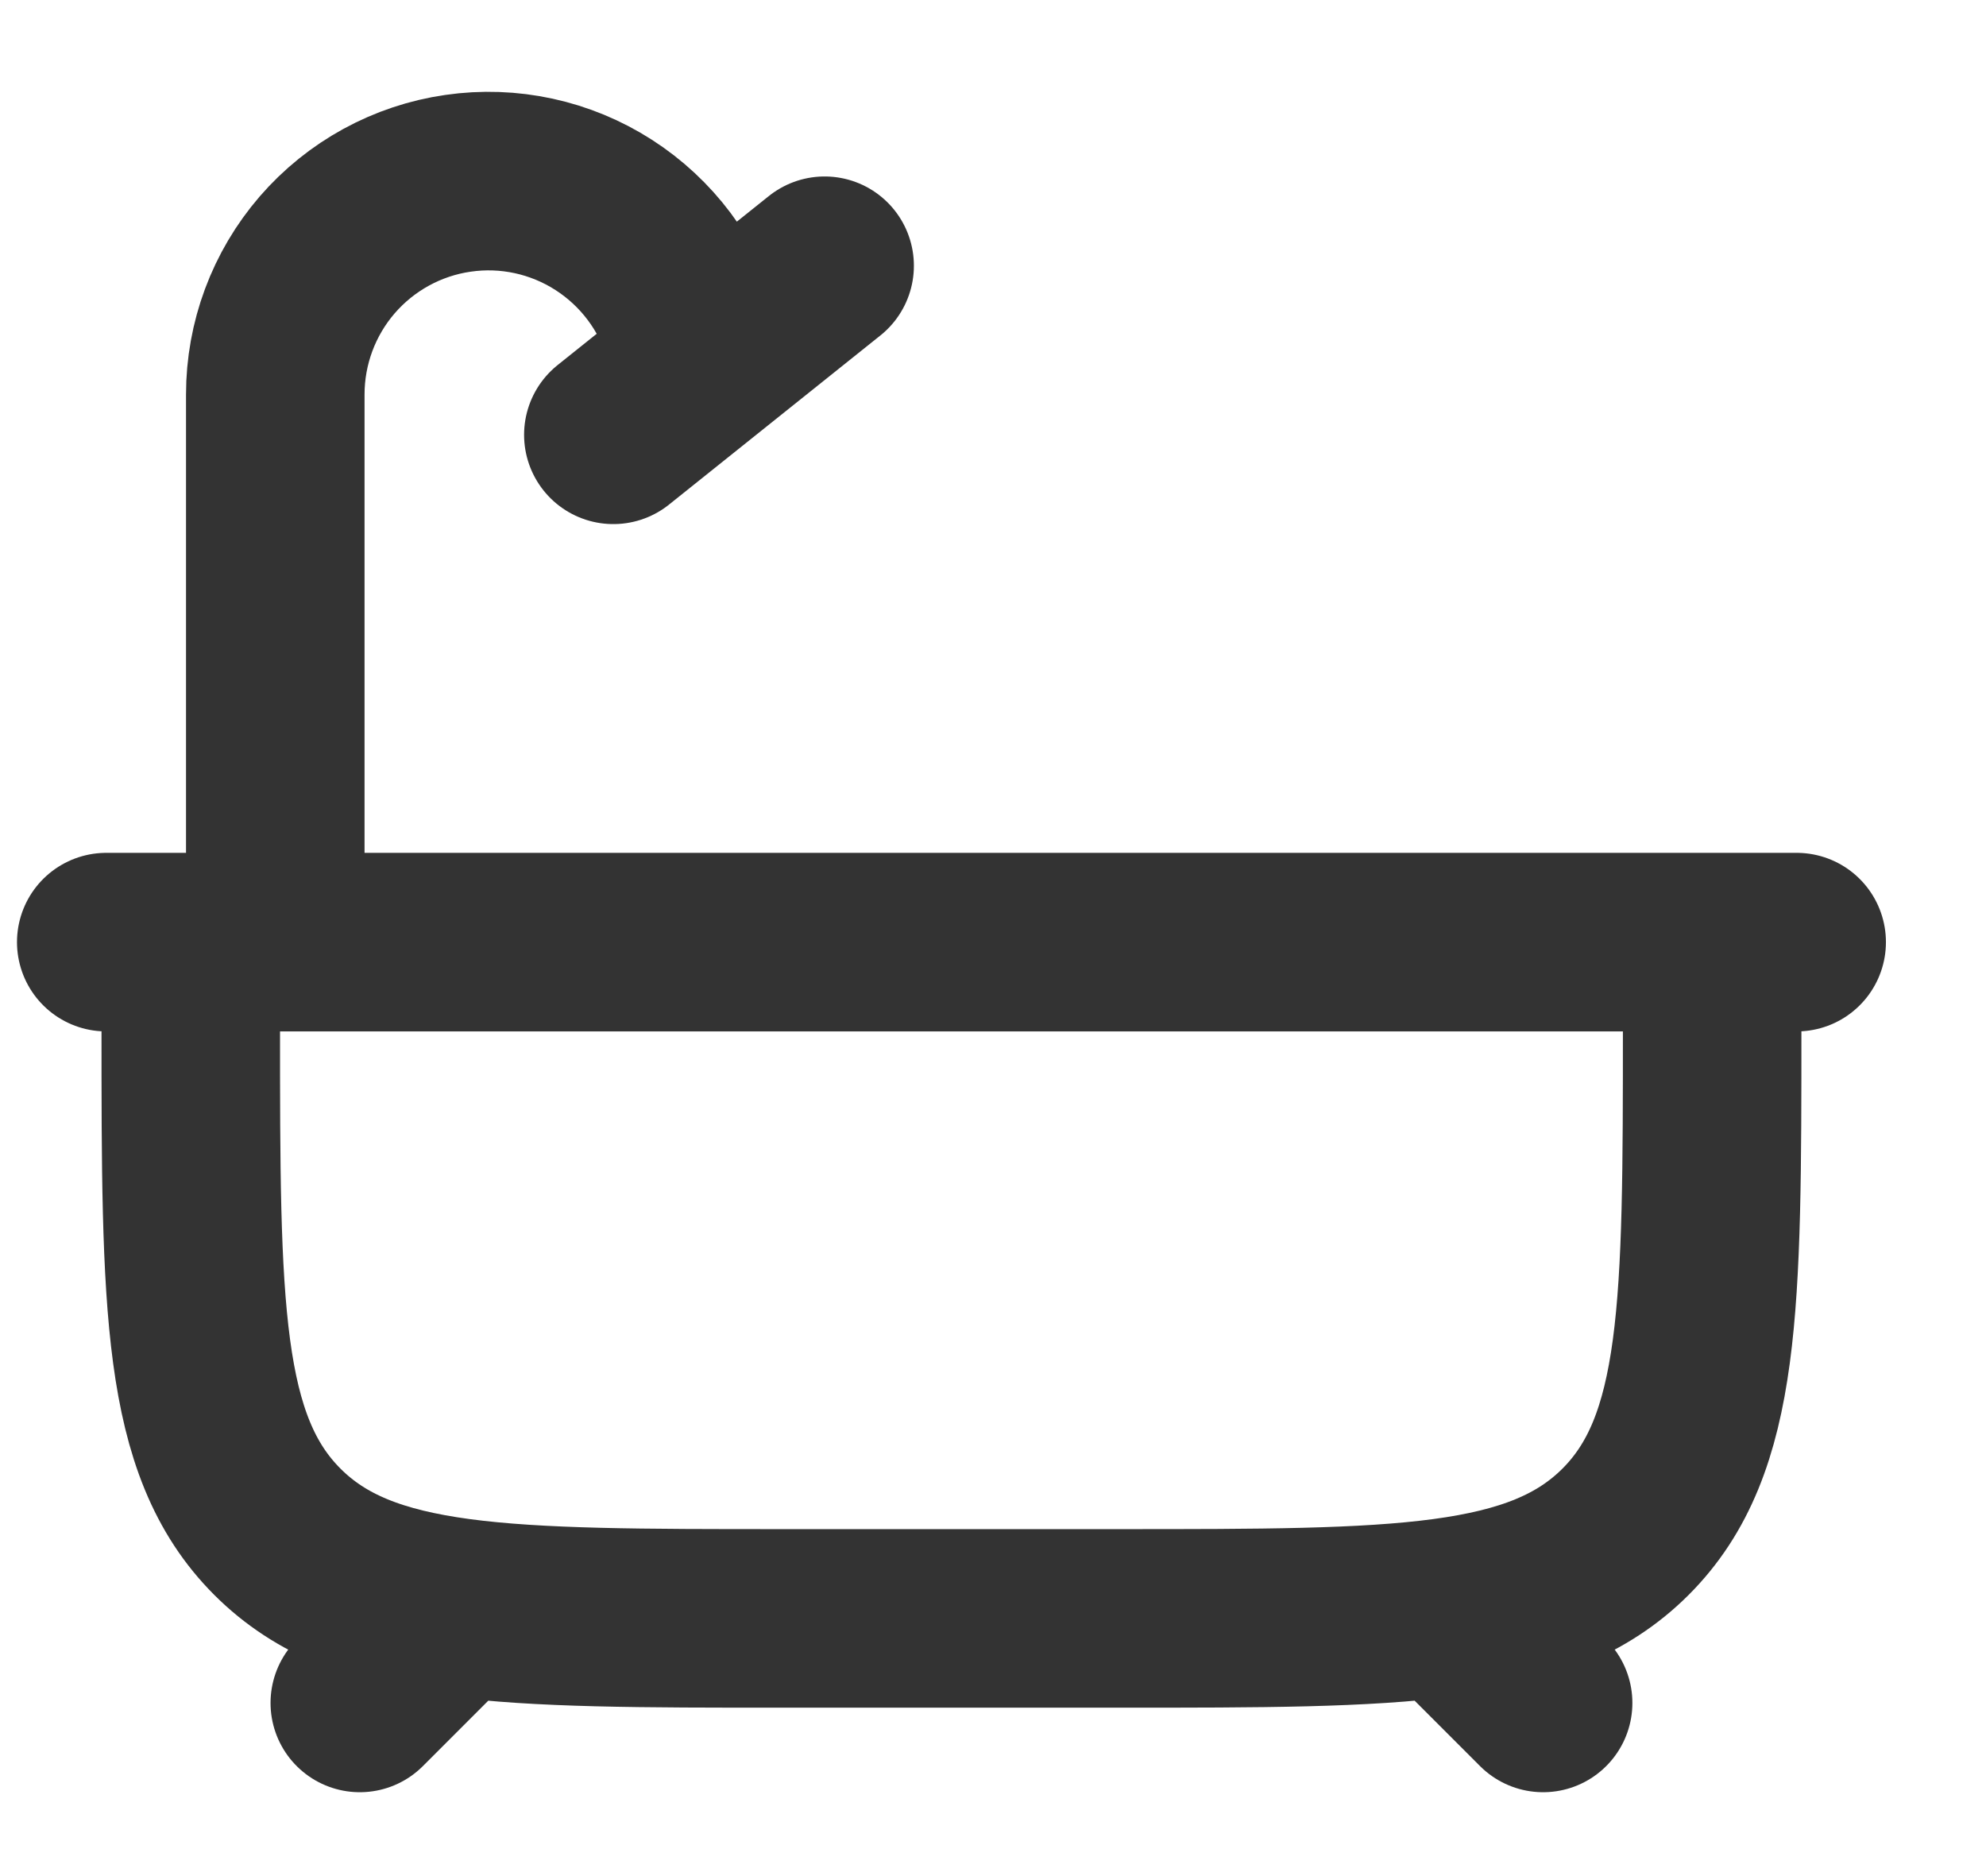<svg width="18" height="17" viewBox="0 0 18 17" fill="none" xmlns="http://www.w3.org/2000/svg">
<path d="M4.027 14.665L3.261 15.431M13.22 14.665L13.986 15.431M1.729 8.537V9.303C1.729 11.831 1.729 13.095 2.514 13.88C3.299 14.665 4.563 14.665 7.091 14.665H10.155C12.684 14.665 13.947 14.665 14.733 13.88C15.518 13.095 15.518 11.831 15.518 9.303V8.537M0.963 8.537H16.284M2.495 8.537V3.575C2.495 3.11 2.662 2.661 2.966 2.309C3.27 1.958 3.691 1.727 4.151 1.661C4.611 1.594 5.08 1.696 5.471 1.947C5.862 2.198 6.15 2.581 6.282 3.027L6.325 3.174M5.559 3.94L7.474 2.408" stroke="#333333" stroke-width="1.618" stroke-linecap="round" stroke-linejoin="round"/>
</svg>
